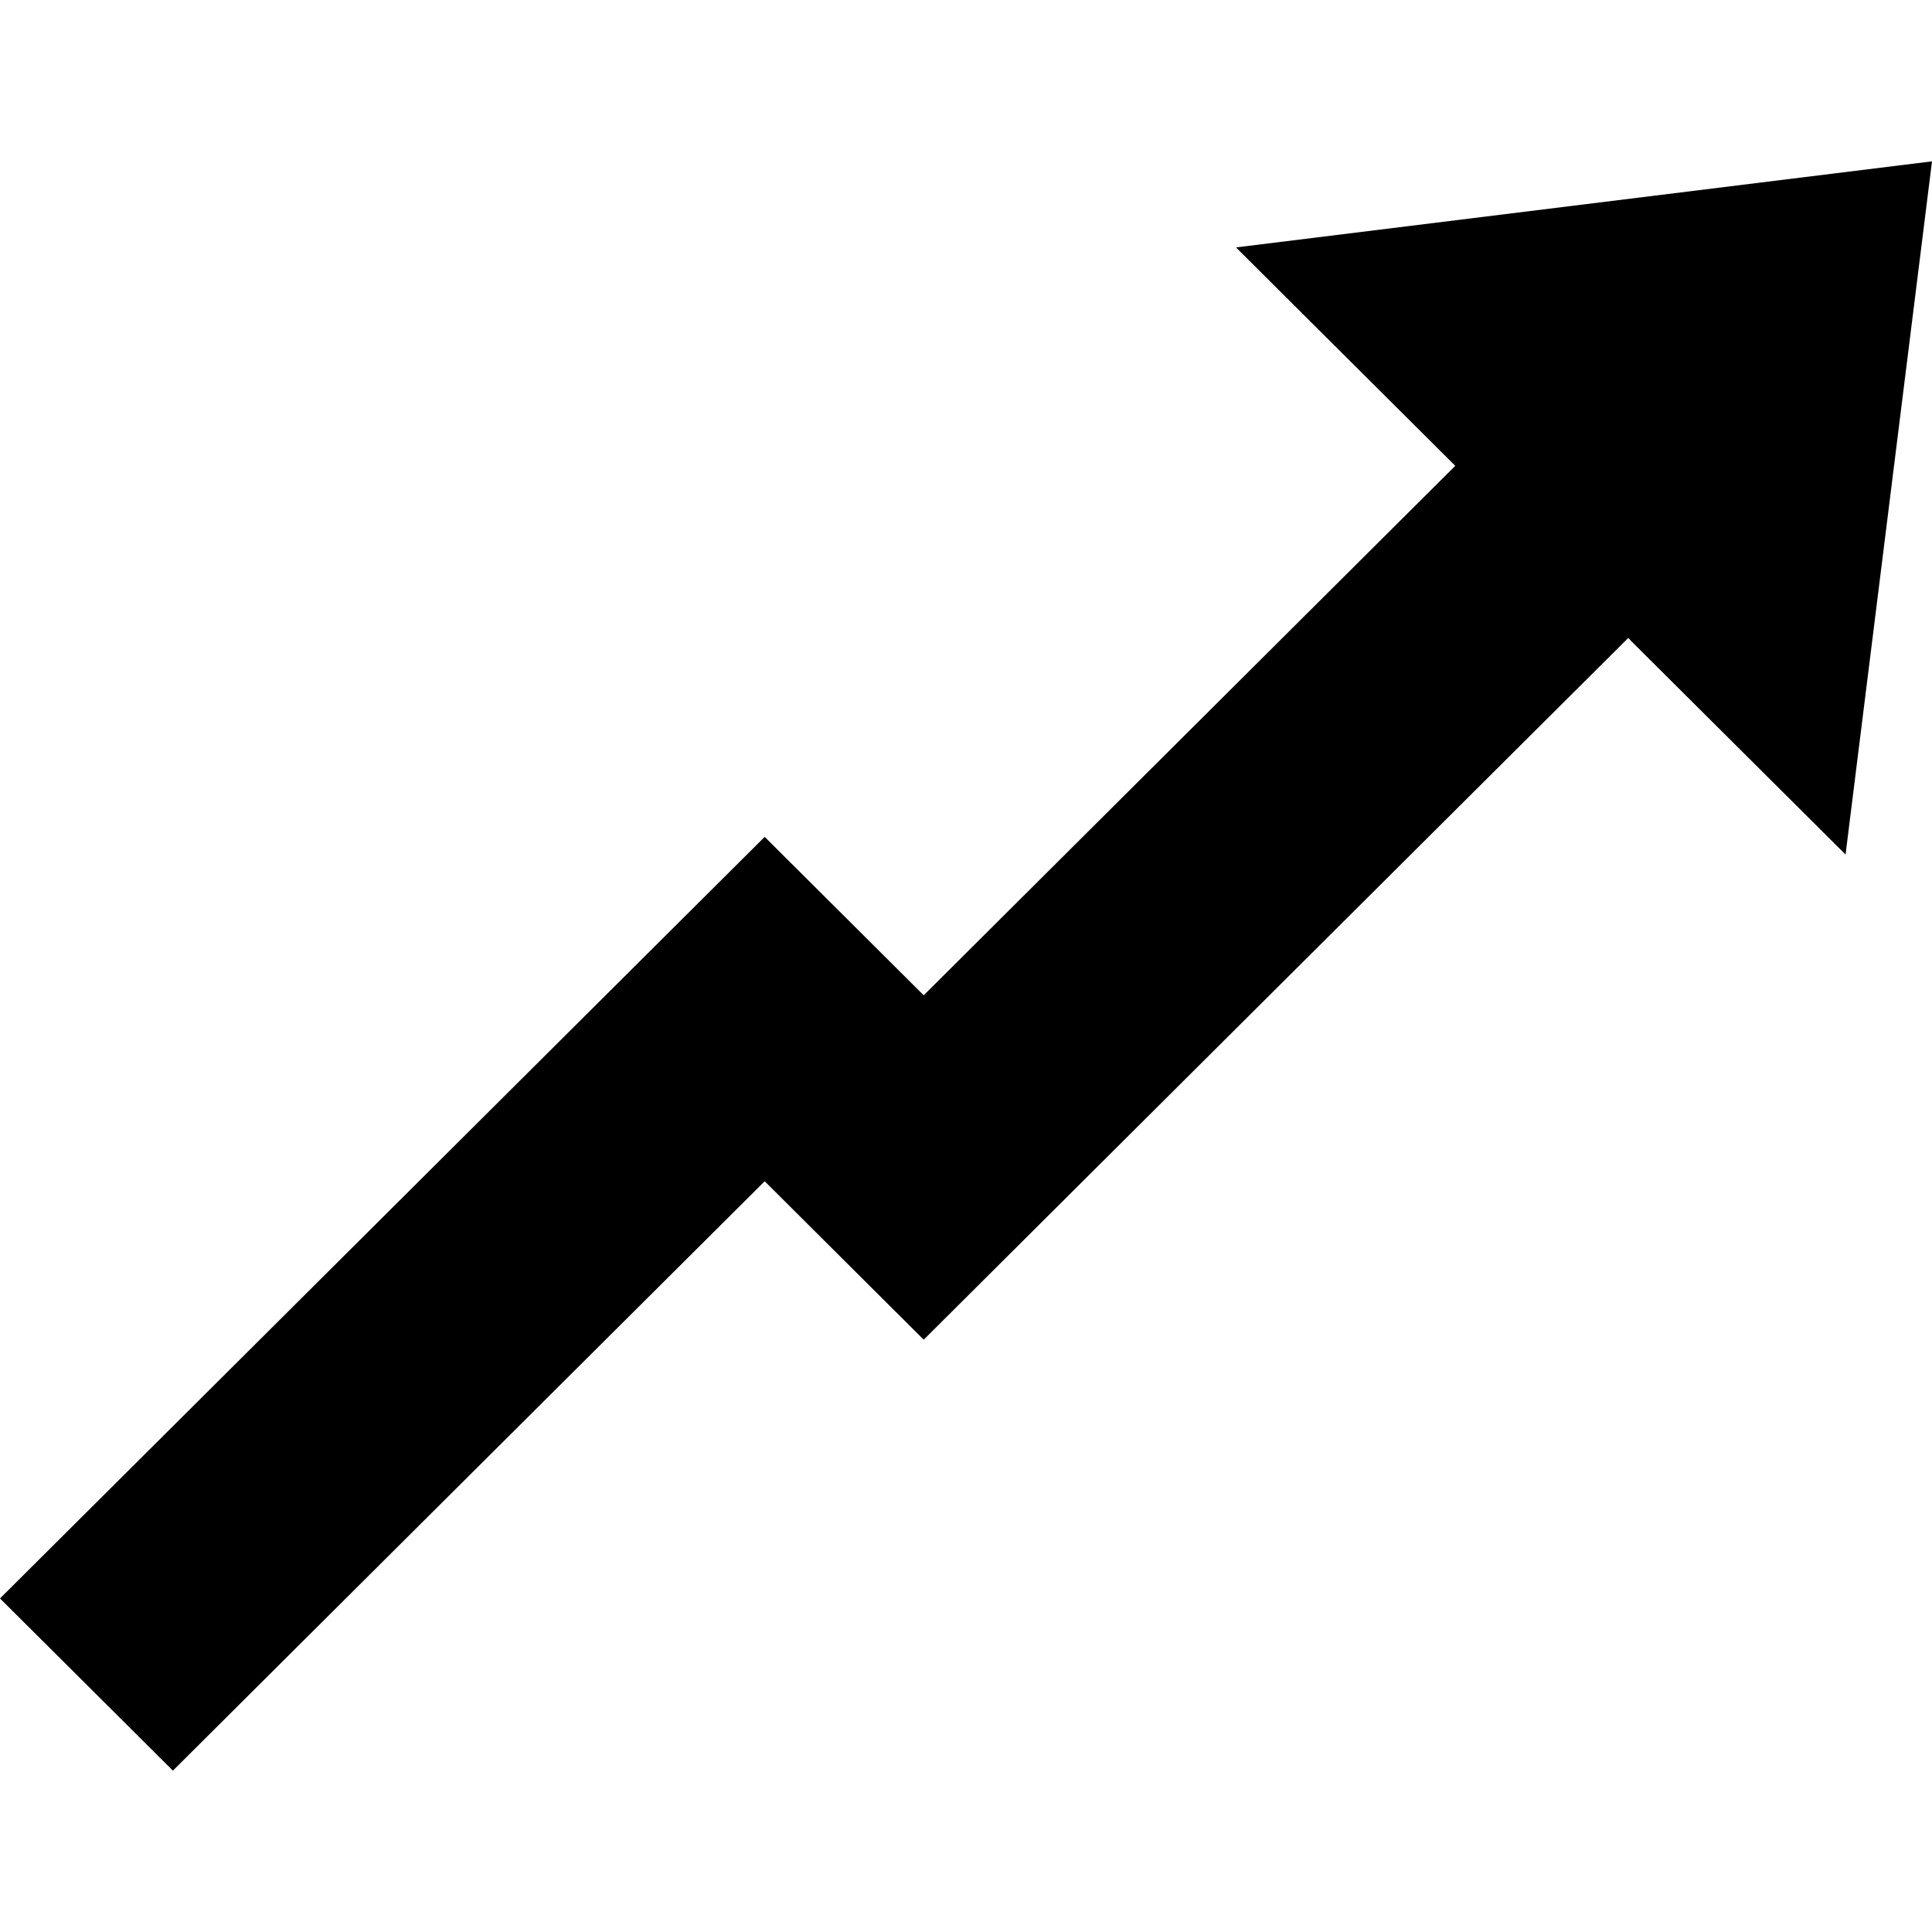 <svg id="Capa_1" enable-background="new 0 0 512 512" height="512" viewBox="0 0 512 512" width="512" xmlns="http://www.w3.org/2000/svg"><g><path d="m327.55 65.57 58.11 57.88-140.87 140.31-42.14-41.98-202.65 201.82 45.82 45.64 156.83-156.19 42.14 41.98 186.69-185.94 57.61 57.37 22.91-183.7z"/></g></svg>